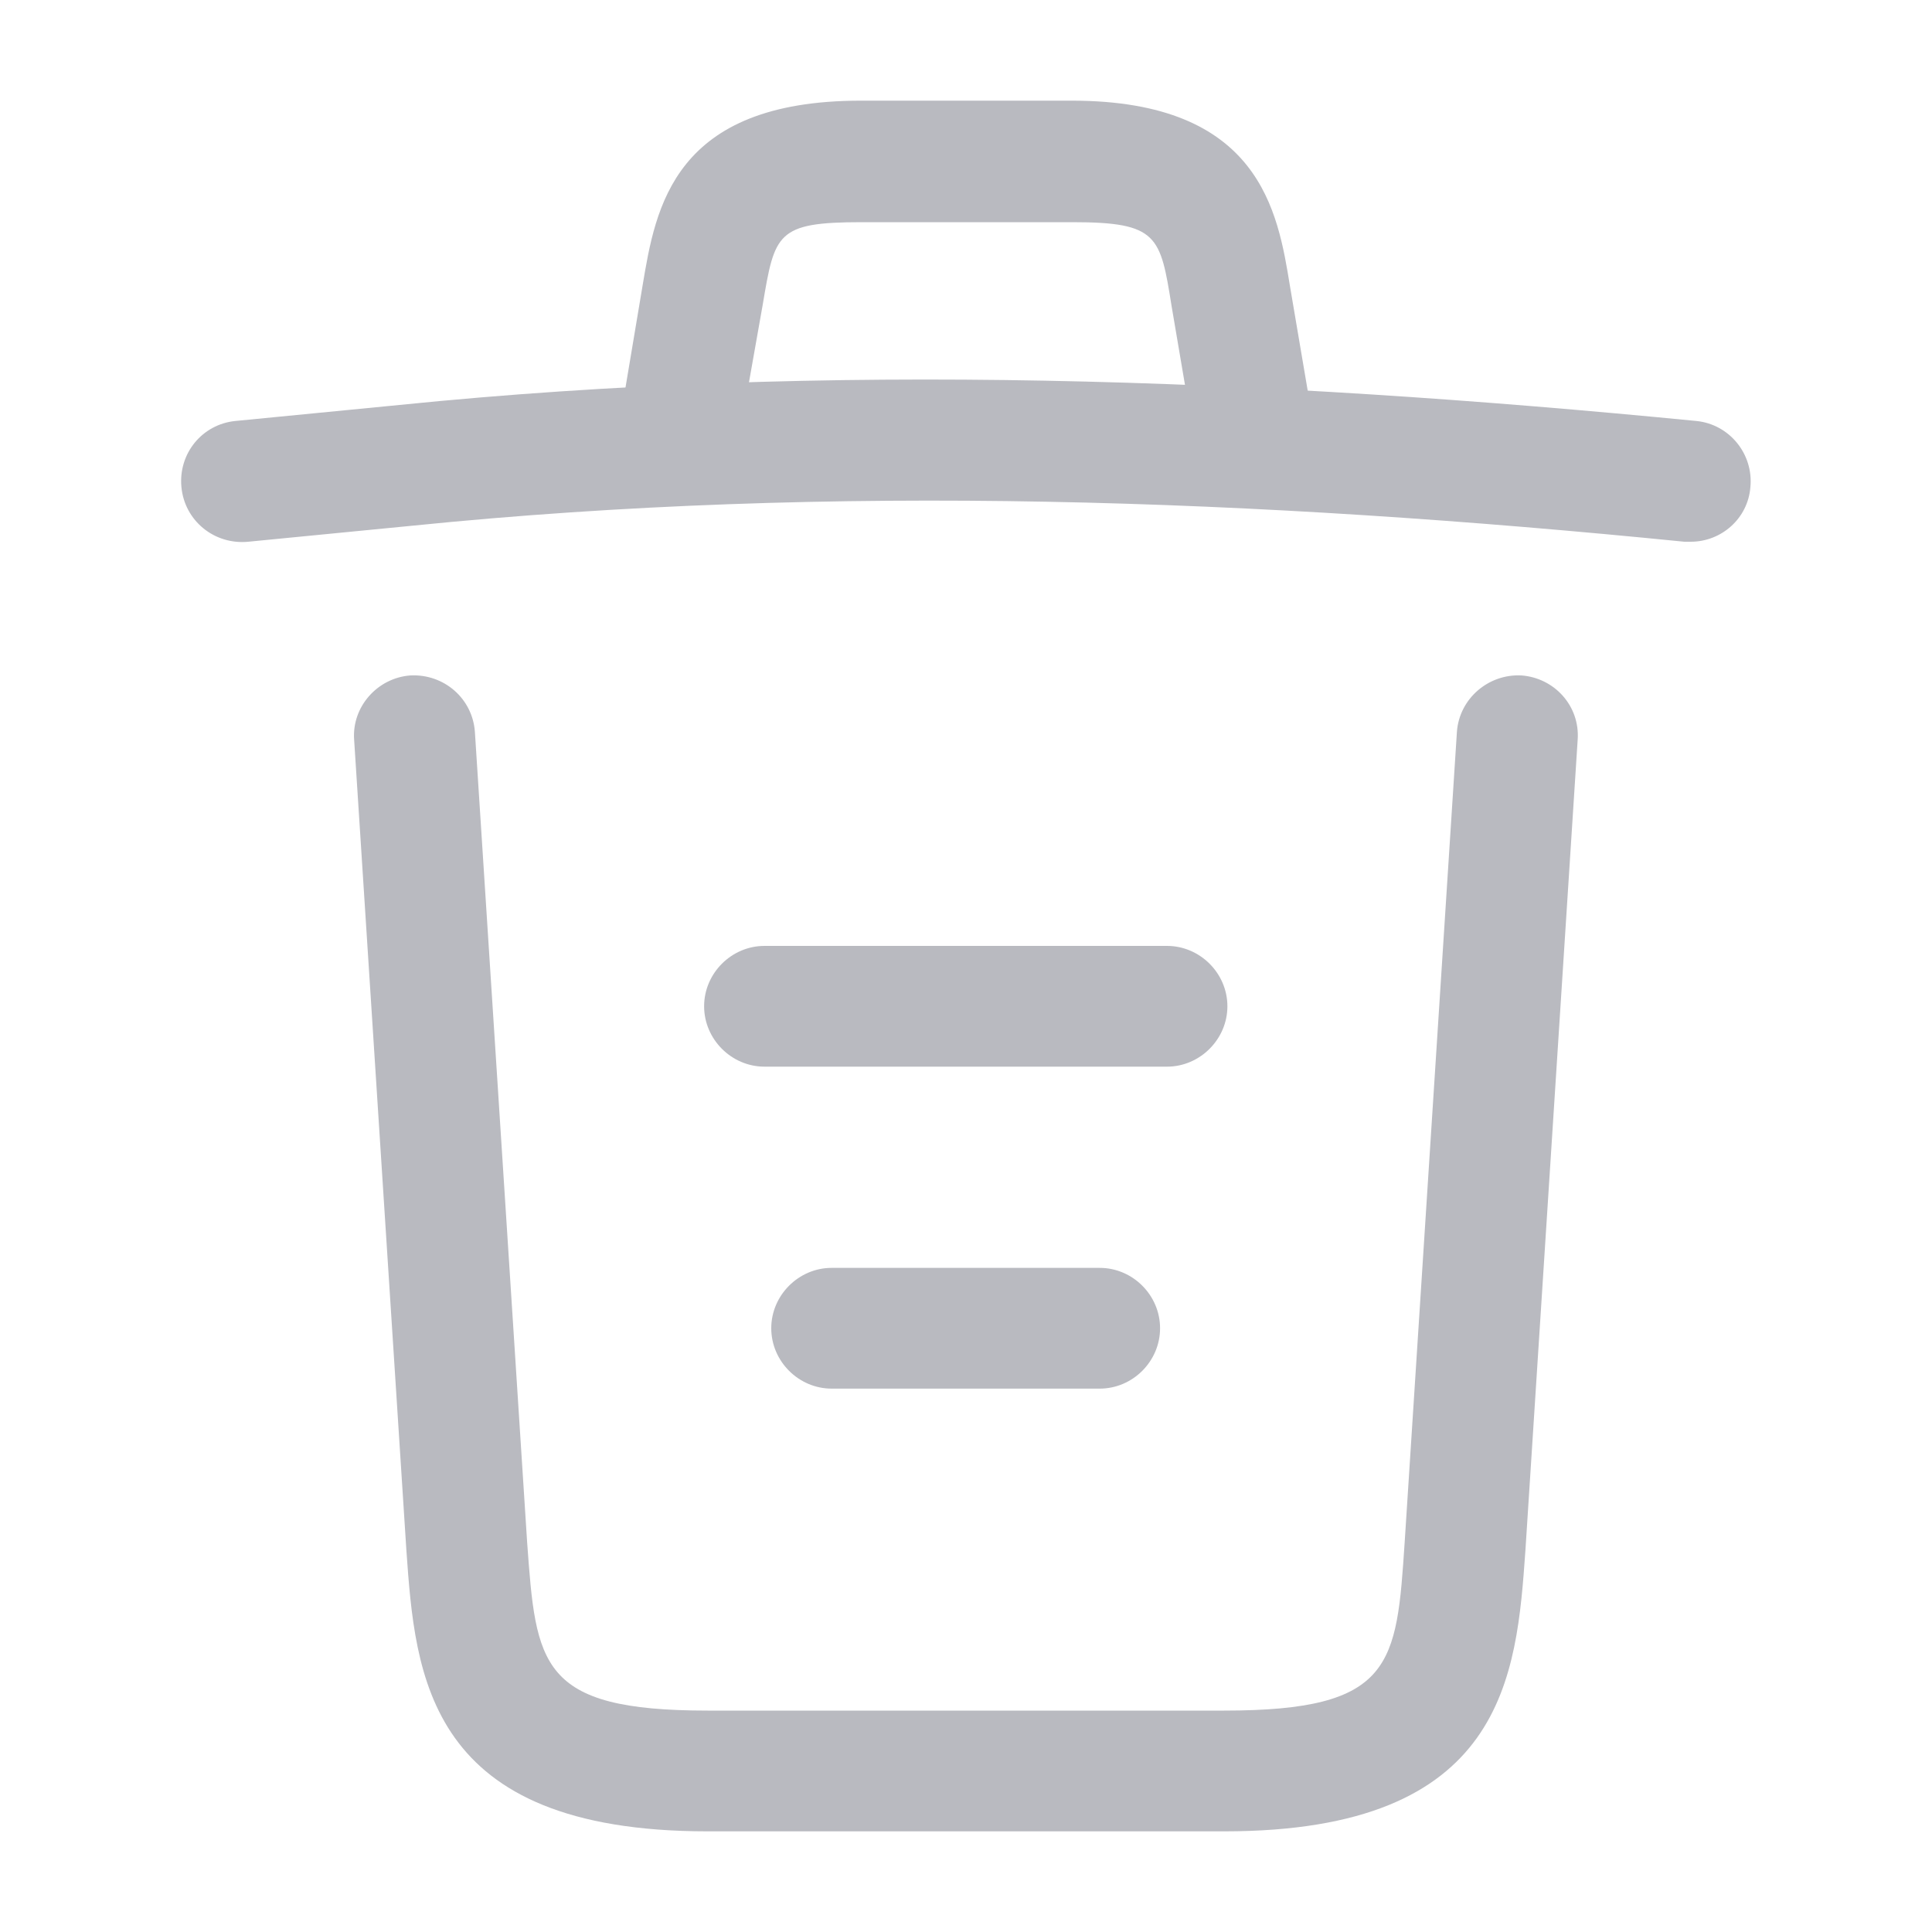 <svg width="20" height="20" viewBox="0 0 20 20" fill="none" xmlns="http://www.w3.org/2000/svg">
<path d="M17.503 5.608C17.486 5.608 17.461 5.608 17.436 5.608C13.028 5.167 8.628 5 4.27 5.442L2.57 5.608C2.22 5.642 1.911 5.392 1.878 5.042C1.845 4.692 2.095 4.392 2.436 4.358L4.136 4.192C8.57 3.742 13.061 3.917 17.561 4.358C17.903 4.392 18.153 4.7 18.12 5.042C18.095 5.367 17.82 5.608 17.503 5.608Z" fill="#B9BAC0"/>
<path d="M7.087 4.767C7.053 4.767 7.02 4.767 6.978 4.758C6.645 4.7 6.412 4.375 6.47 4.042L6.653 2.95C6.787 2.15 6.97 1.042 8.912 1.042H11.095C13.045 1.042 13.228 2.192 13.353 2.958L13.537 4.042C13.595 4.383 13.362 4.708 13.028 4.758C12.687 4.817 12.362 4.583 12.312 4.25L12.128 3.167C12.012 2.442 11.987 2.3 11.103 2.3H8.92C8.037 2.3 8.02 2.417 7.895 3.158L7.703 4.242C7.653 4.55 7.387 4.767 7.087 4.767Z" fill="#B9BAC0"/>
<path d="M12.674 18.958H7.324C4.416 18.958 4.299 17.35 4.207 16.05L3.666 7.658C3.641 7.317 3.907 7.017 4.249 6.992C4.599 6.975 4.891 7.233 4.916 7.575L5.457 15.967C5.549 17.233 5.582 17.708 7.324 17.708H12.674C14.424 17.708 14.457 17.233 14.541 15.967L15.082 7.575C15.107 7.233 15.407 6.975 15.749 6.992C16.091 7.017 16.357 7.308 16.332 7.658L15.791 16.05C15.699 17.35 15.582 18.958 12.674 18.958Z" fill="#B9BAC0"/>
<path d="M11.384 14.375H8.609C8.268 14.375 7.984 14.092 7.984 13.75C7.984 13.408 8.268 13.125 8.609 13.125H11.384C11.726 13.125 12.009 13.408 12.009 13.75C12.009 14.092 11.726 14.375 11.384 14.375Z" fill="#B9BAC0"/>
<path d="M12.081 11.042H7.914C7.572 11.042 7.289 10.758 7.289 10.417C7.289 10.075 7.572 9.792 7.914 9.792H12.081C12.422 9.792 12.706 10.075 12.706 10.417C12.706 10.758 12.422 11.042 12.081 11.042Z" fill="#B9BAC0"/>
</svg>
